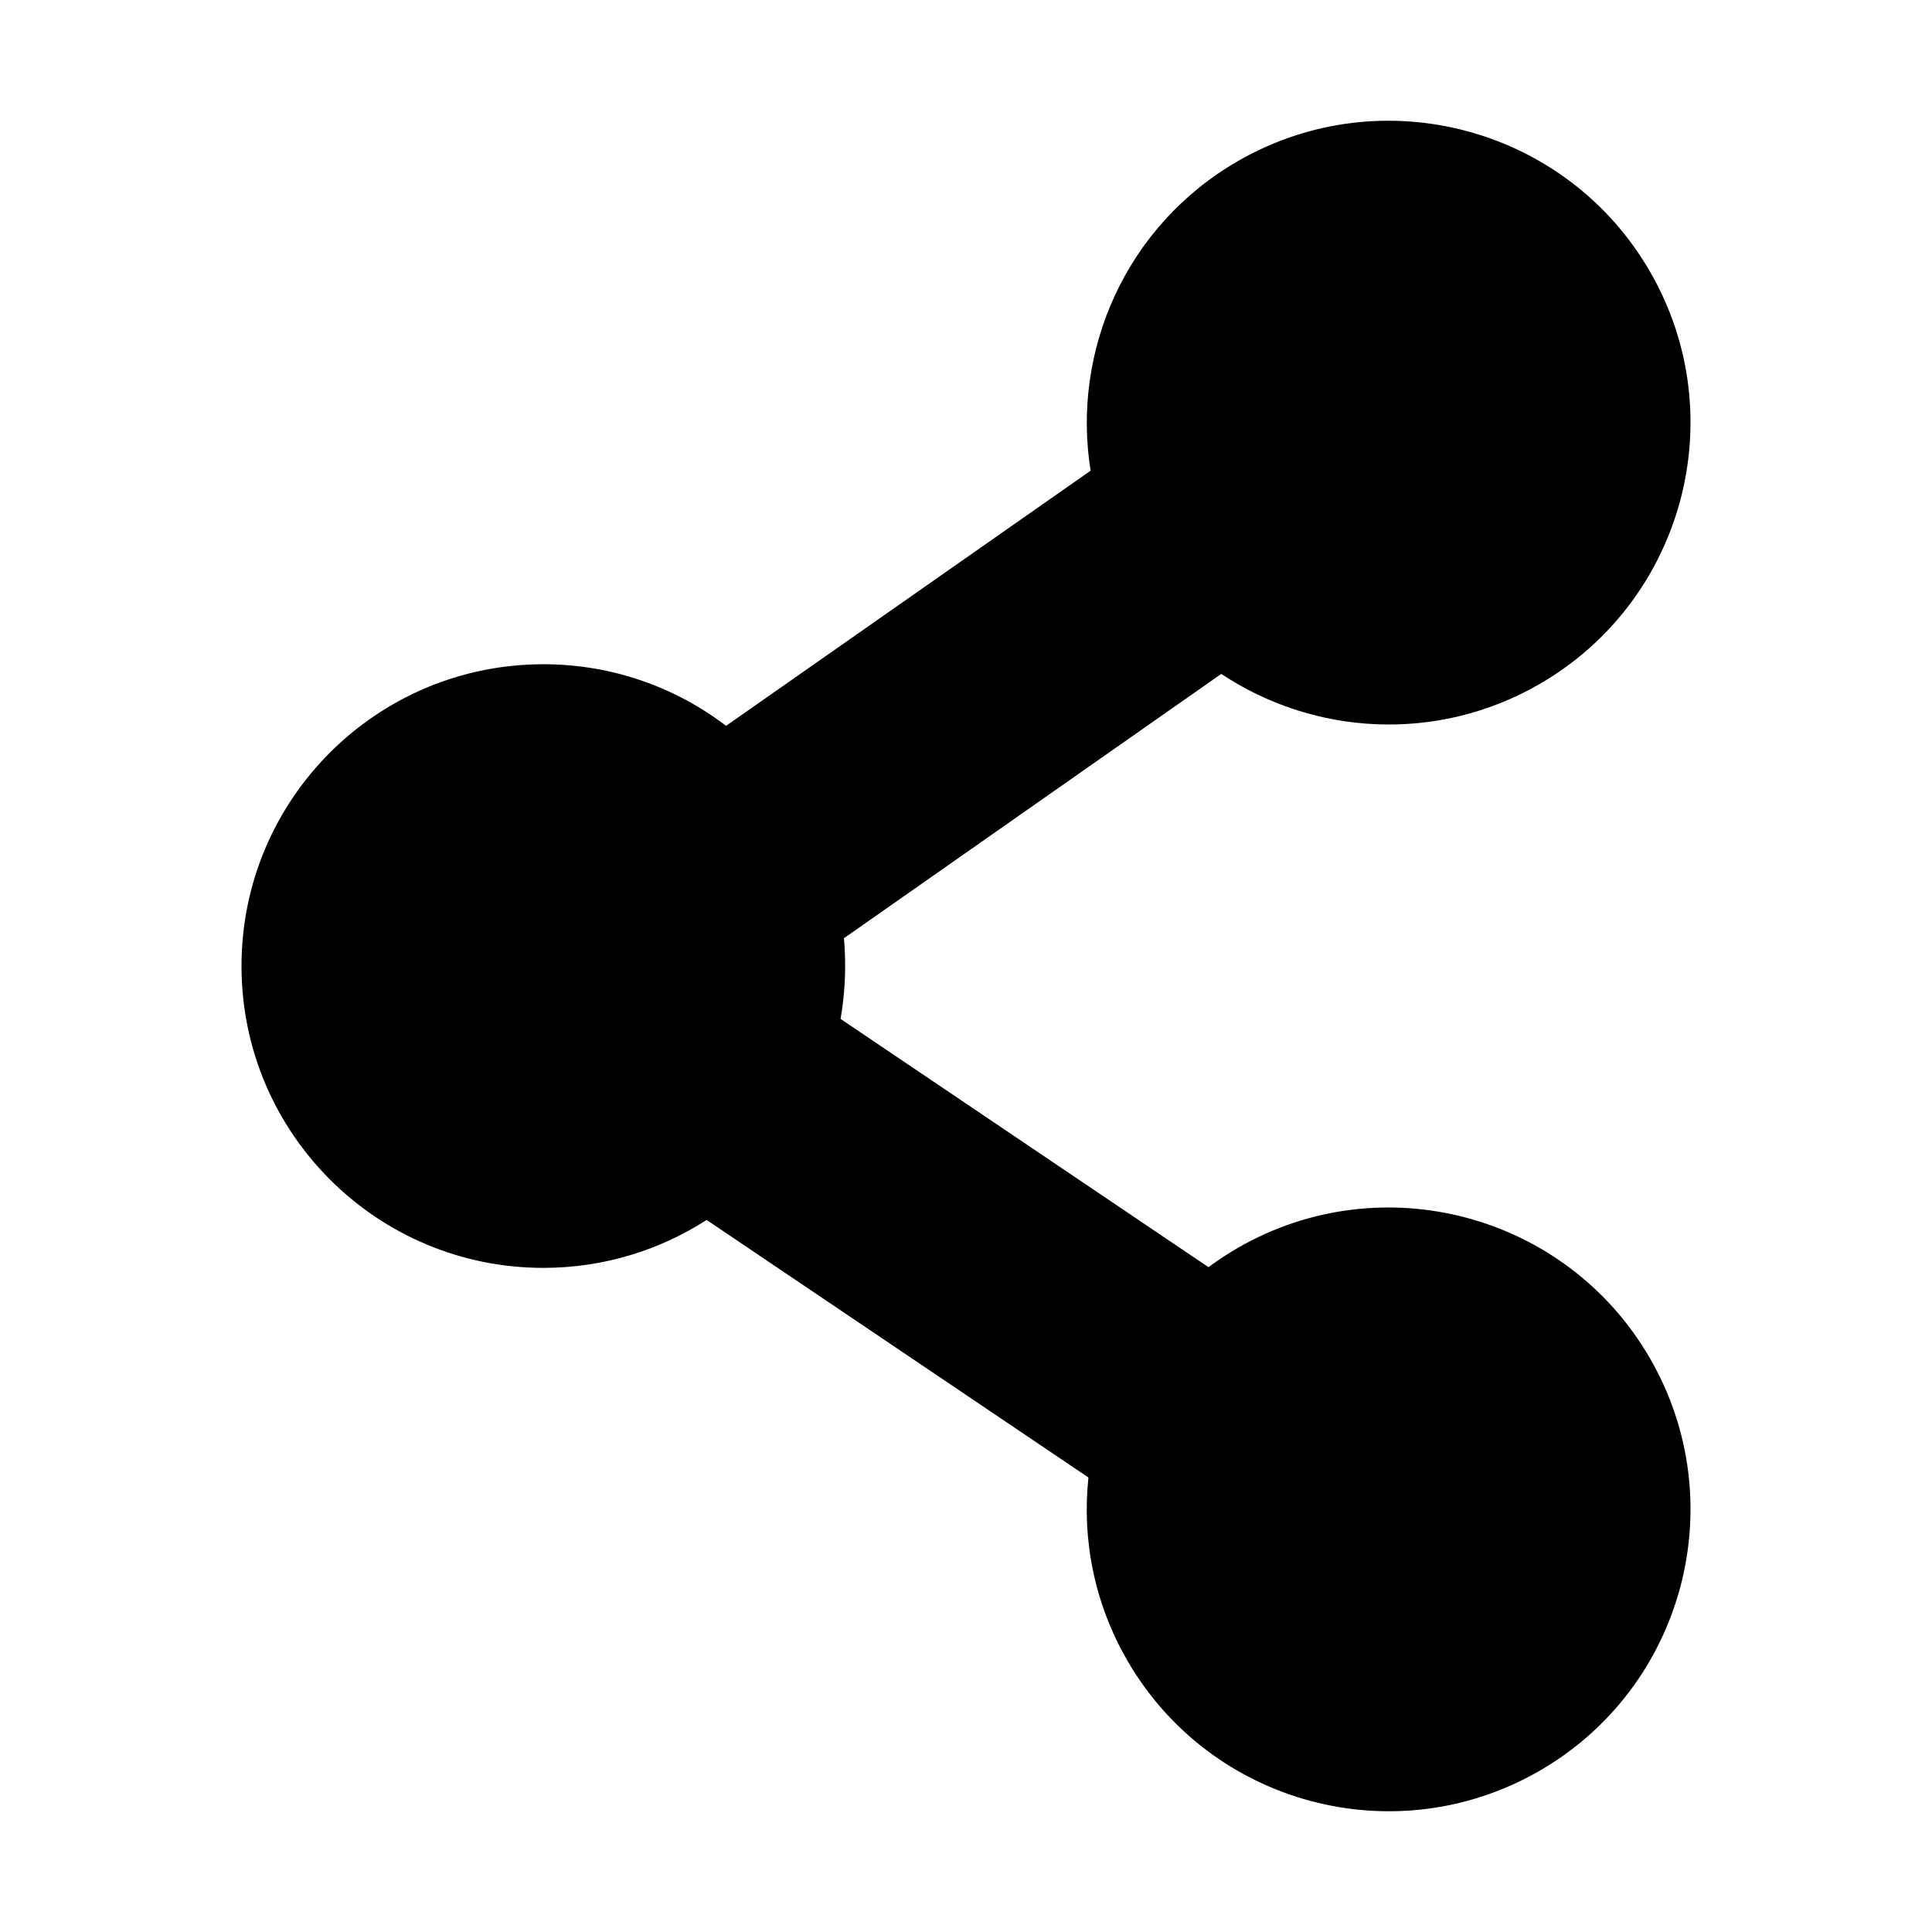<!-- ##color:mono ##group:action -->
<svg viewBox="0 0 16 16" xmlns="http://www.w3.org/2000/svg">
  <path
    d="M12.75 5.665C11.899 6.156 10.88 6.09 10.114 5.581L6.989 7.77C6.996 7.846 6.999 7.923 6.999 8C6.999 8.15 6.986 8.296 6.961 8.438L10.008 10.494C10.085 10.437 10.166 10.384 10.25 10.335C11.446 9.645 12.975 10.055 13.665 11.25C14.355 12.446 13.945 13.975 12.75 14.665C11.554 15.355 10.025 14.945 9.335 13.75C9.06 13.273 8.96 12.744 9.014 12.236L5.852 10.103C5.462 10.354 4.998 10.5 4.5 10.5C3.119 10.5 2 9.381 2 8C2 6.62 3.119 5.501 4.5 5.501C5.069 5.501 5.593 5.691 6.013 6.011L9.032 3.898C8.872 2.903 9.326 1.869 10.25 1.335C11.446 0.645 12.975 1.055 13.665 2.25C14.355 3.446 13.945 4.974 12.75 5.665Z"
  />
</svg>
